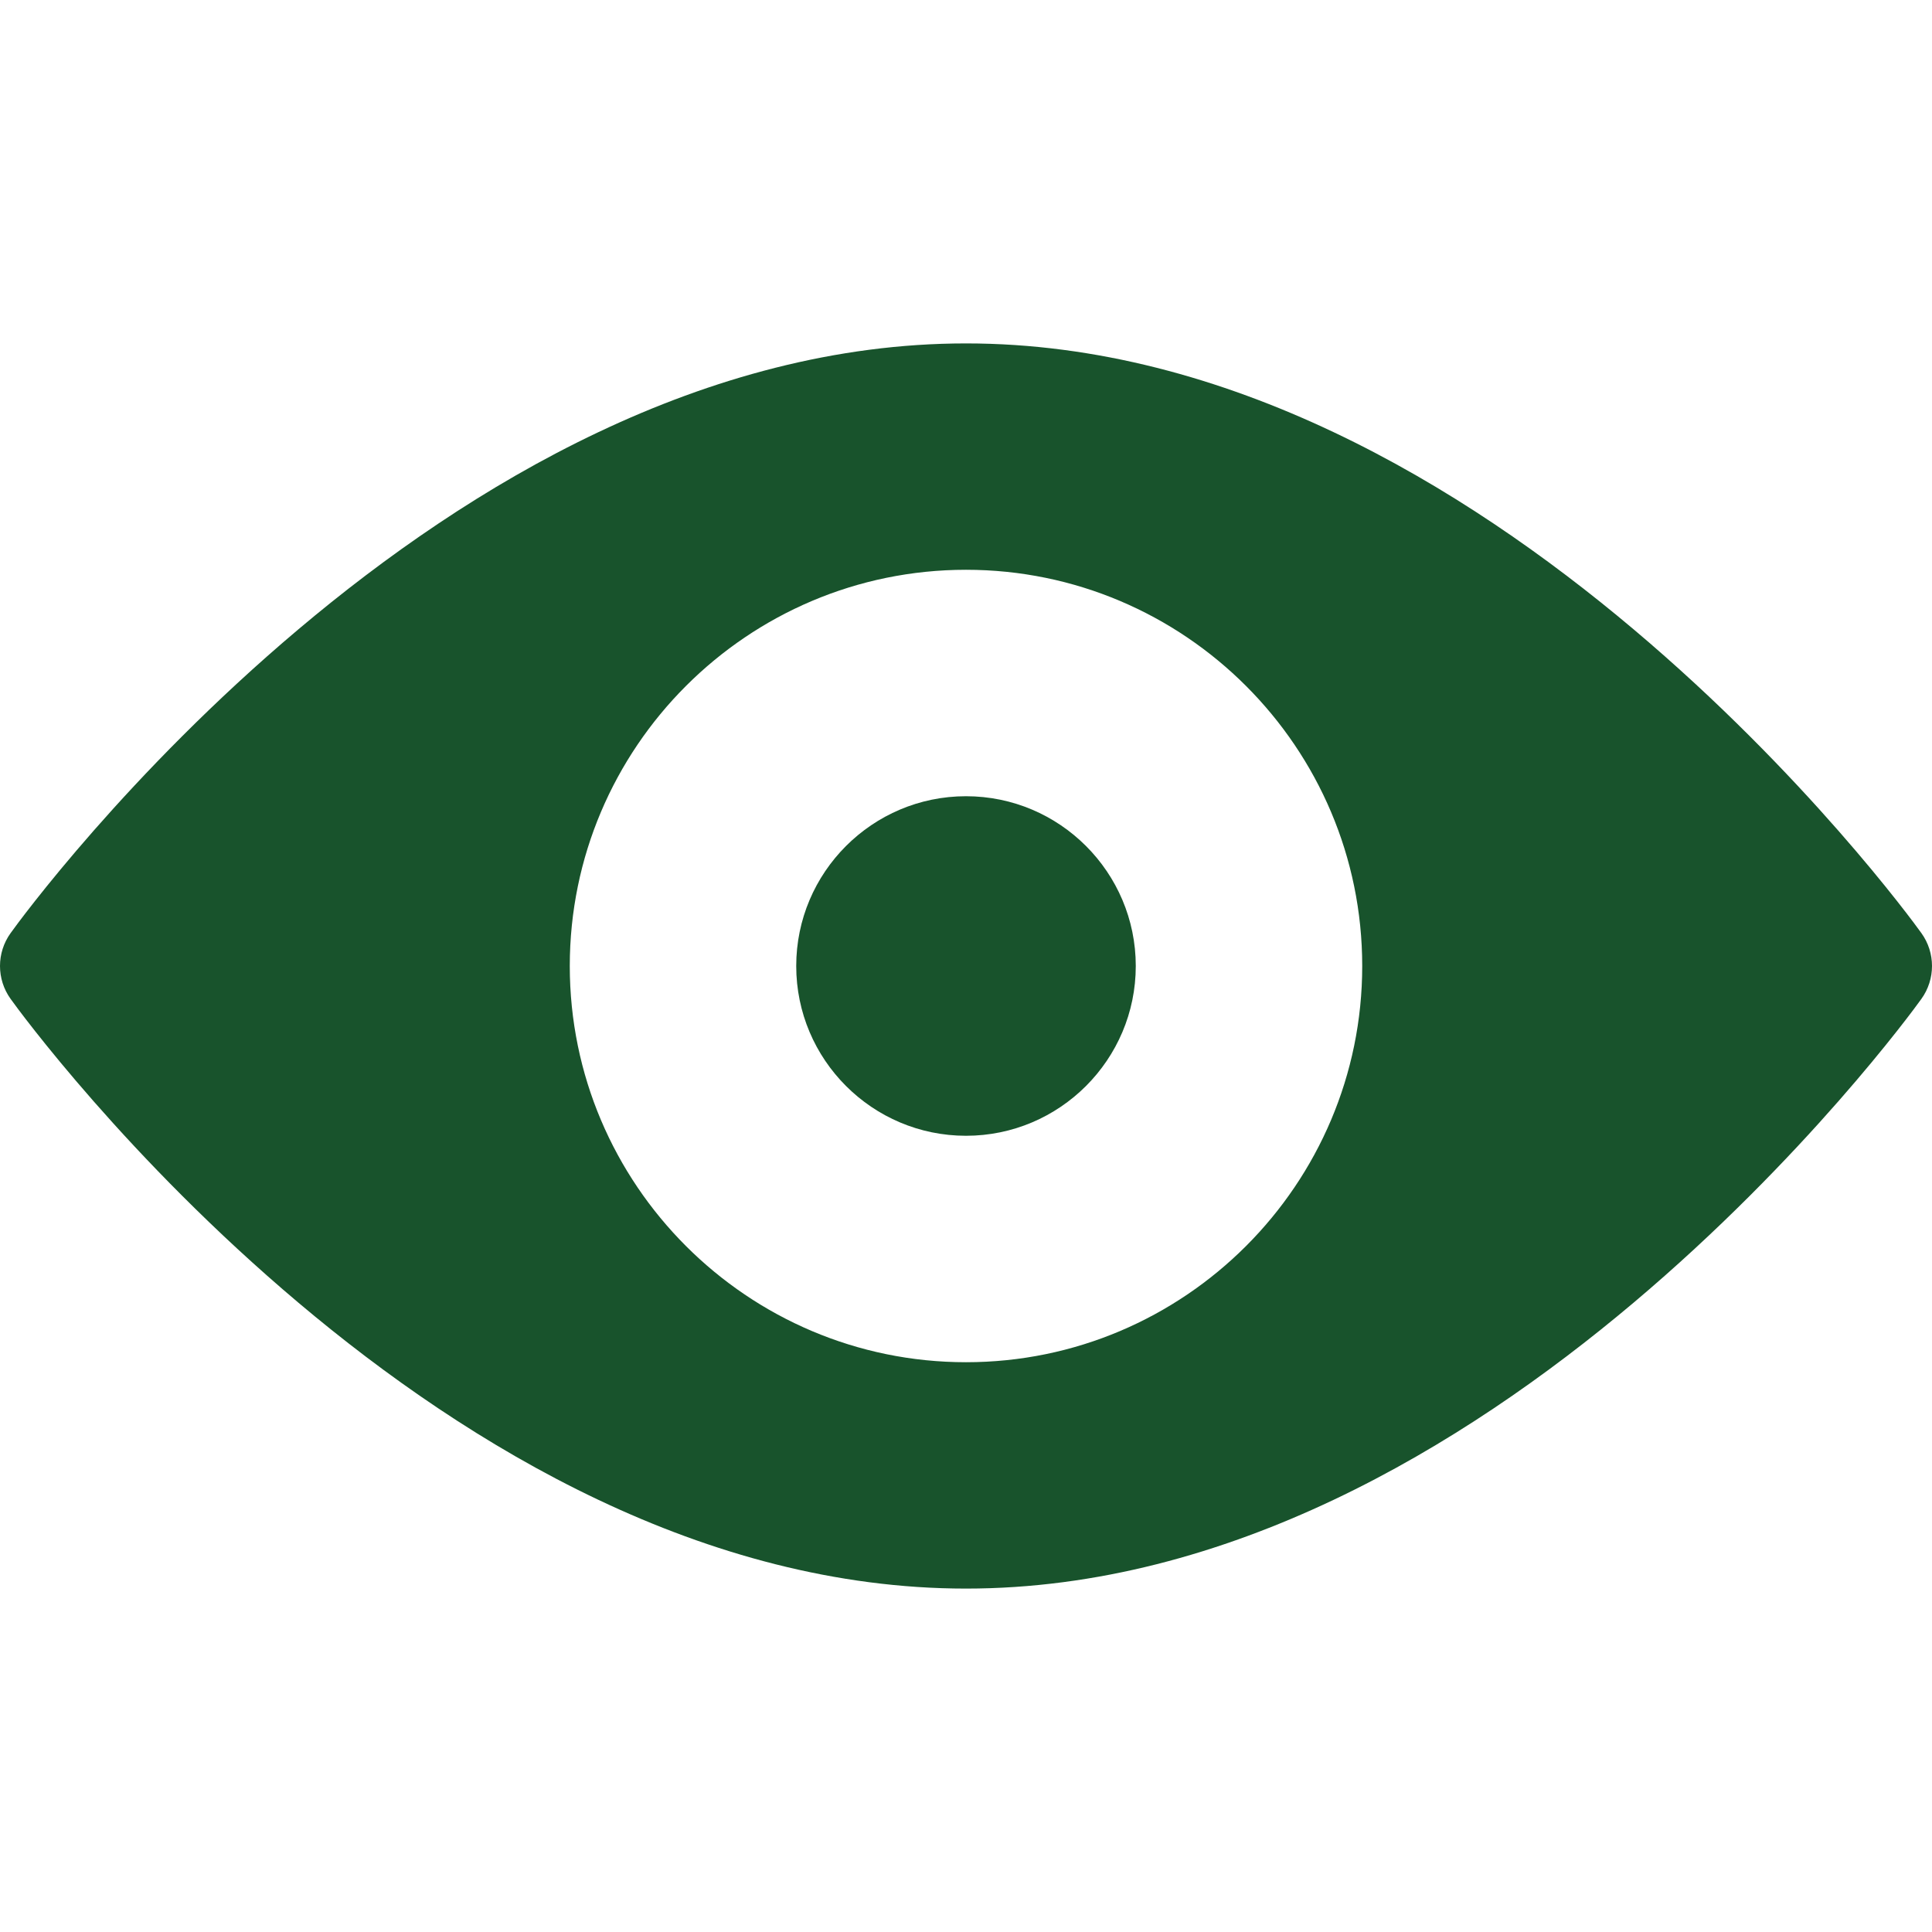 <svg width="24" height="24" viewBox="0 0 24 24" fill="none" xmlns="http://www.w3.org/2000/svg">
<g clip-path="url(#clip0_662_6035)">
<path d="M23.868 11.591C23.654 11.291 18.5 4.266 12 4.266C5.5 4.266 0.346 11.291 0.132 11.591C-0.044 11.835 -0.044 12.165 0.132 12.409C0.346 12.709 5.5 19.734 12 19.734C18.5 19.734 23.654 12.709 23.868 12.409C24.044 12.165 24.044 11.835 23.868 11.591ZM12 16.922C9.286 16.922 7.078 14.714 7.078 12C7.078 9.286 9.286 7.078 12 7.078C14.714 7.078 16.922 9.286 16.922 12C16.922 14.714 14.714 16.922 12 16.922Z" fill="#18532C"/>
<path d="M12 9.891C10.837 9.891 9.891 10.837 9.891 12C9.891 13.163 10.837 14.109 12 14.109C13.163 14.109 14.109 13.163 14.109 12C14.109 10.837 13.163 9.891 12 9.891Z" fill="#18532C"/>
</g>
<defs>
<clipPath id="clip0_662_6035">
<rect width="24" height="24" fill="white"/>
</clipPath>
</defs>
</svg>
